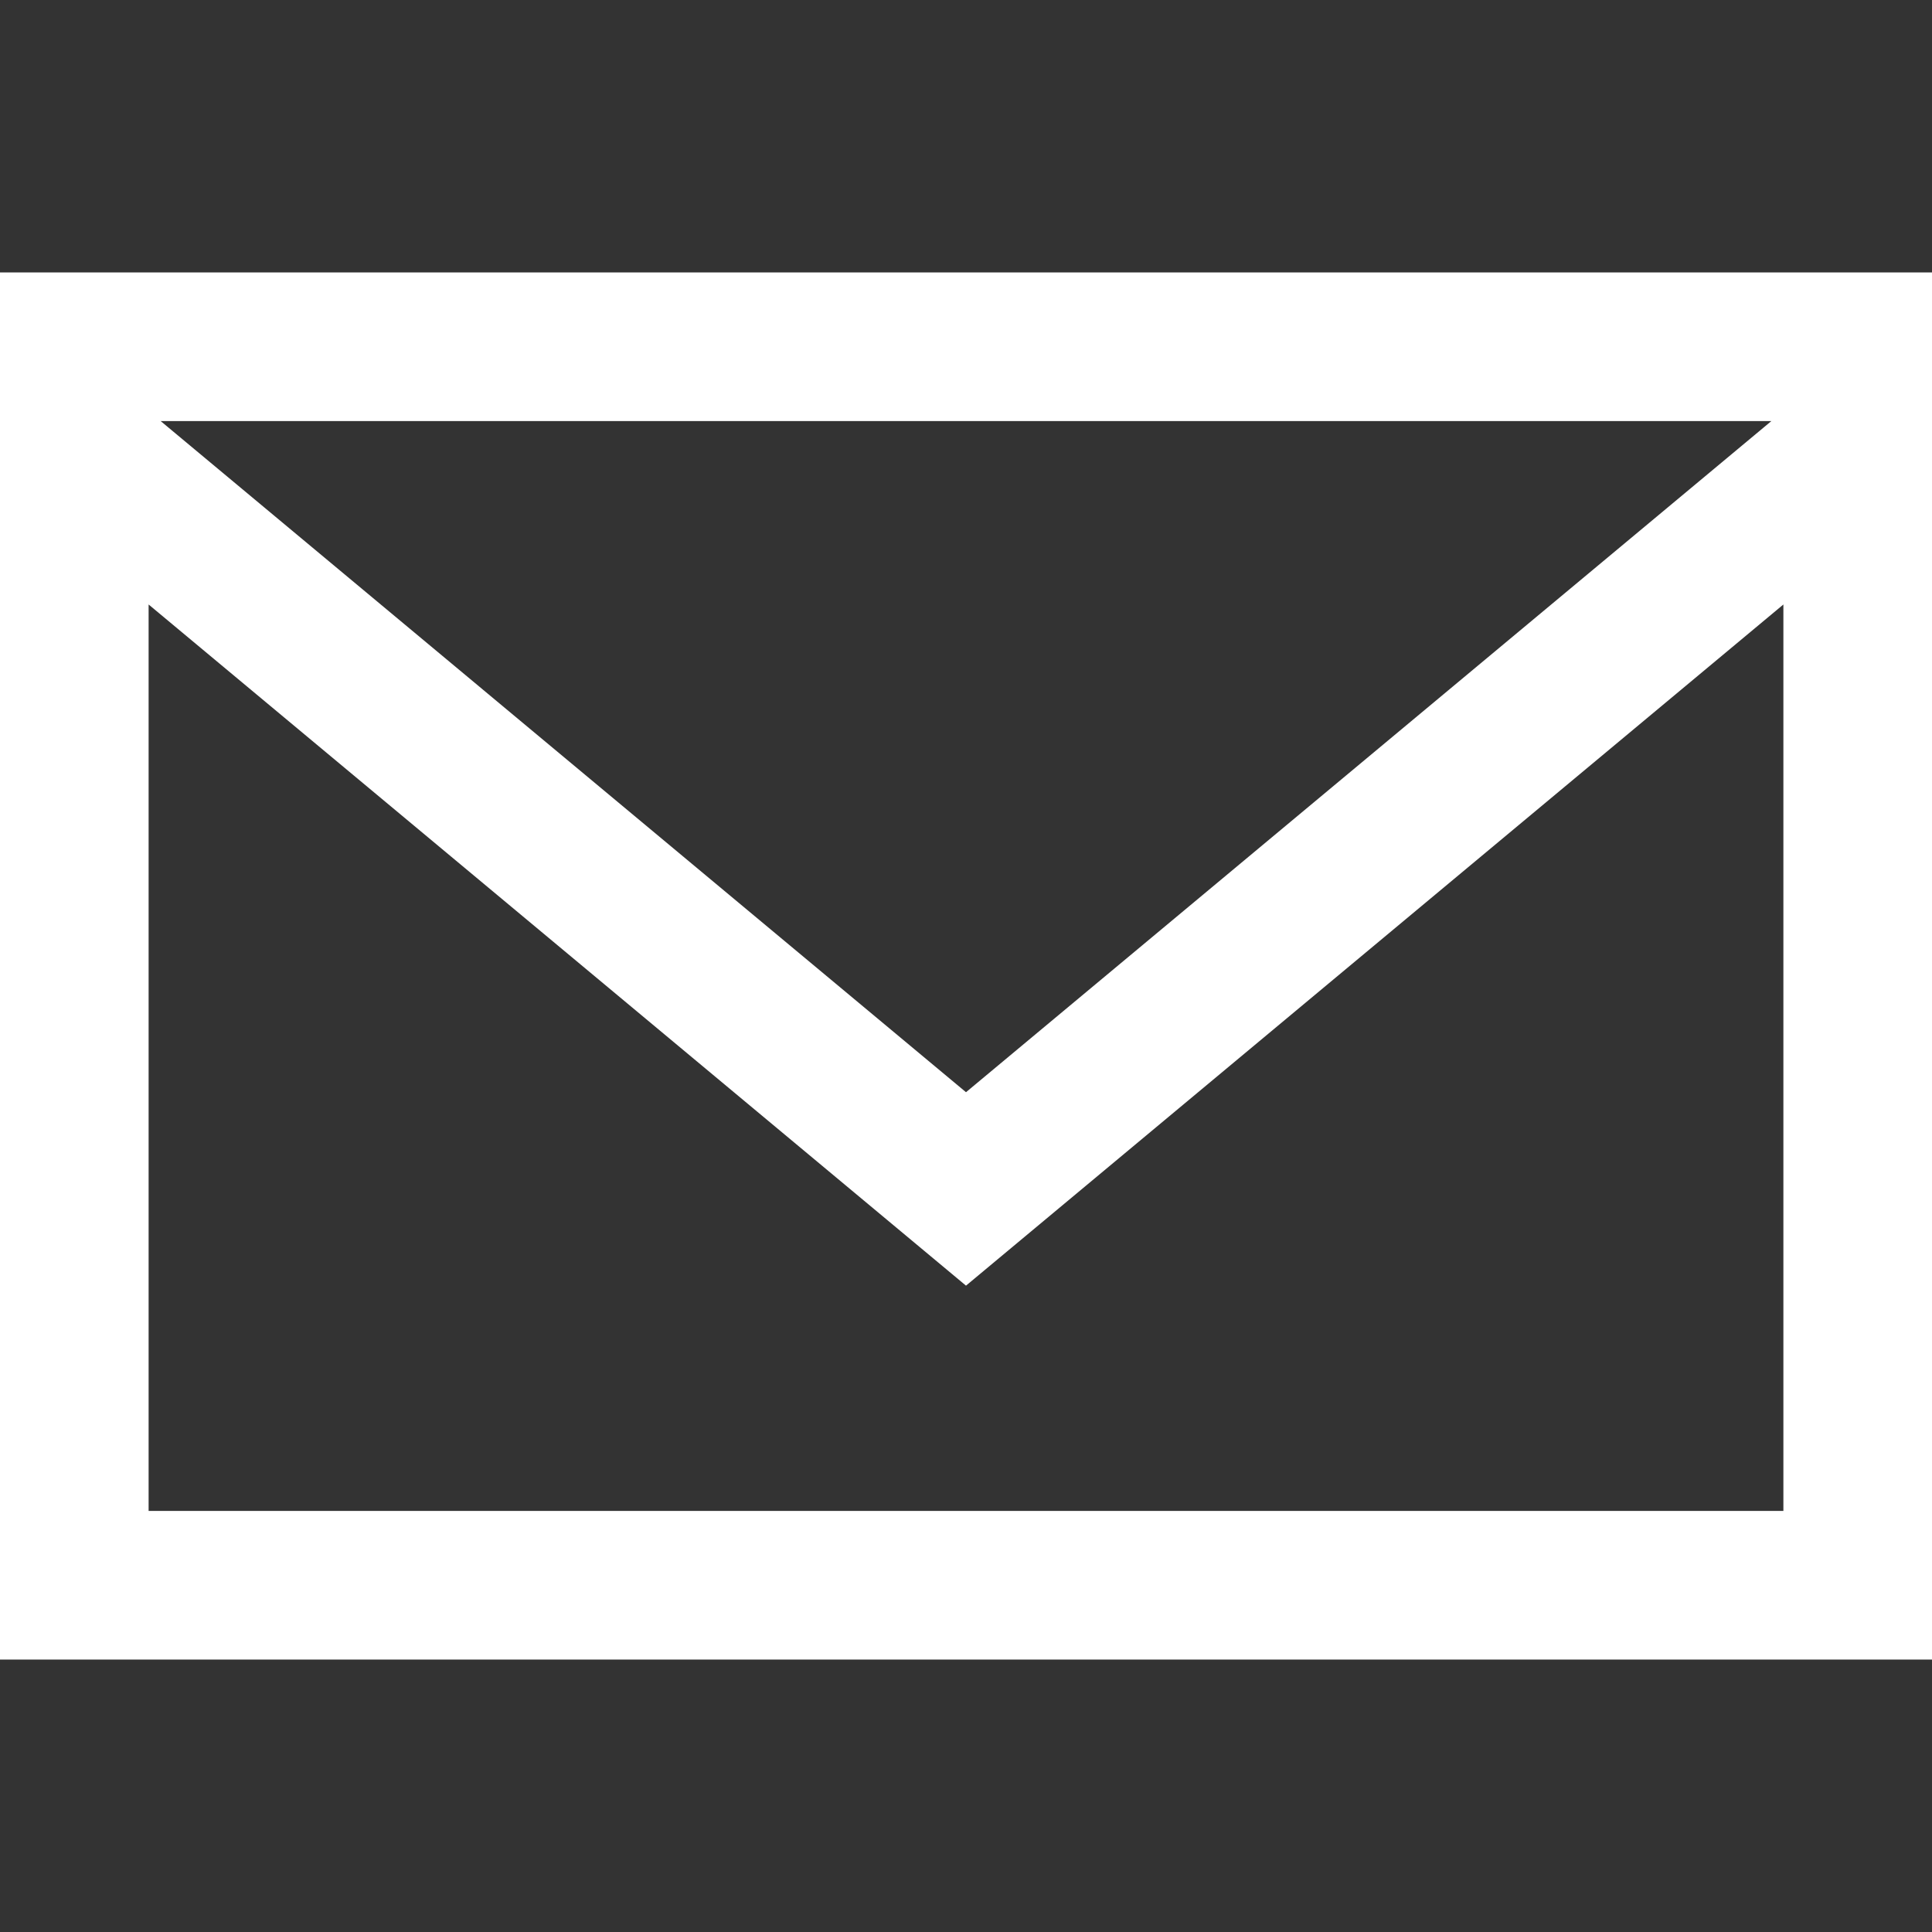 <?xml version="1.0" encoding="iso-8859-1"?>
<!-- Generator: Adobe Illustrator 19.0.0, SVG Export Plug-In . SVG Version: 6.00 Build 0)  -->
<svg fill="#ffffffaa" version="1.1" id="Layer_1" xmlns="http://www.w3.org/2000/svg" x="0px"
	 y="0px"
	 viewBox="0 0 512 512" style="enable-background:new 0 0 512 512;" xml:space="preserve">
		<rect x="0" y="0" width="512" height="512" fill="#333333" stroke="none"/>
		<path d="M0,72.205v367.59h512V72.205H0z M469.425,111.59L256,289.444L42.576,111.59H469.425z M472.615,400.41H39.385V160.197
			L256,340.71l216.615-180.513V400.41z"/>
</svg>
